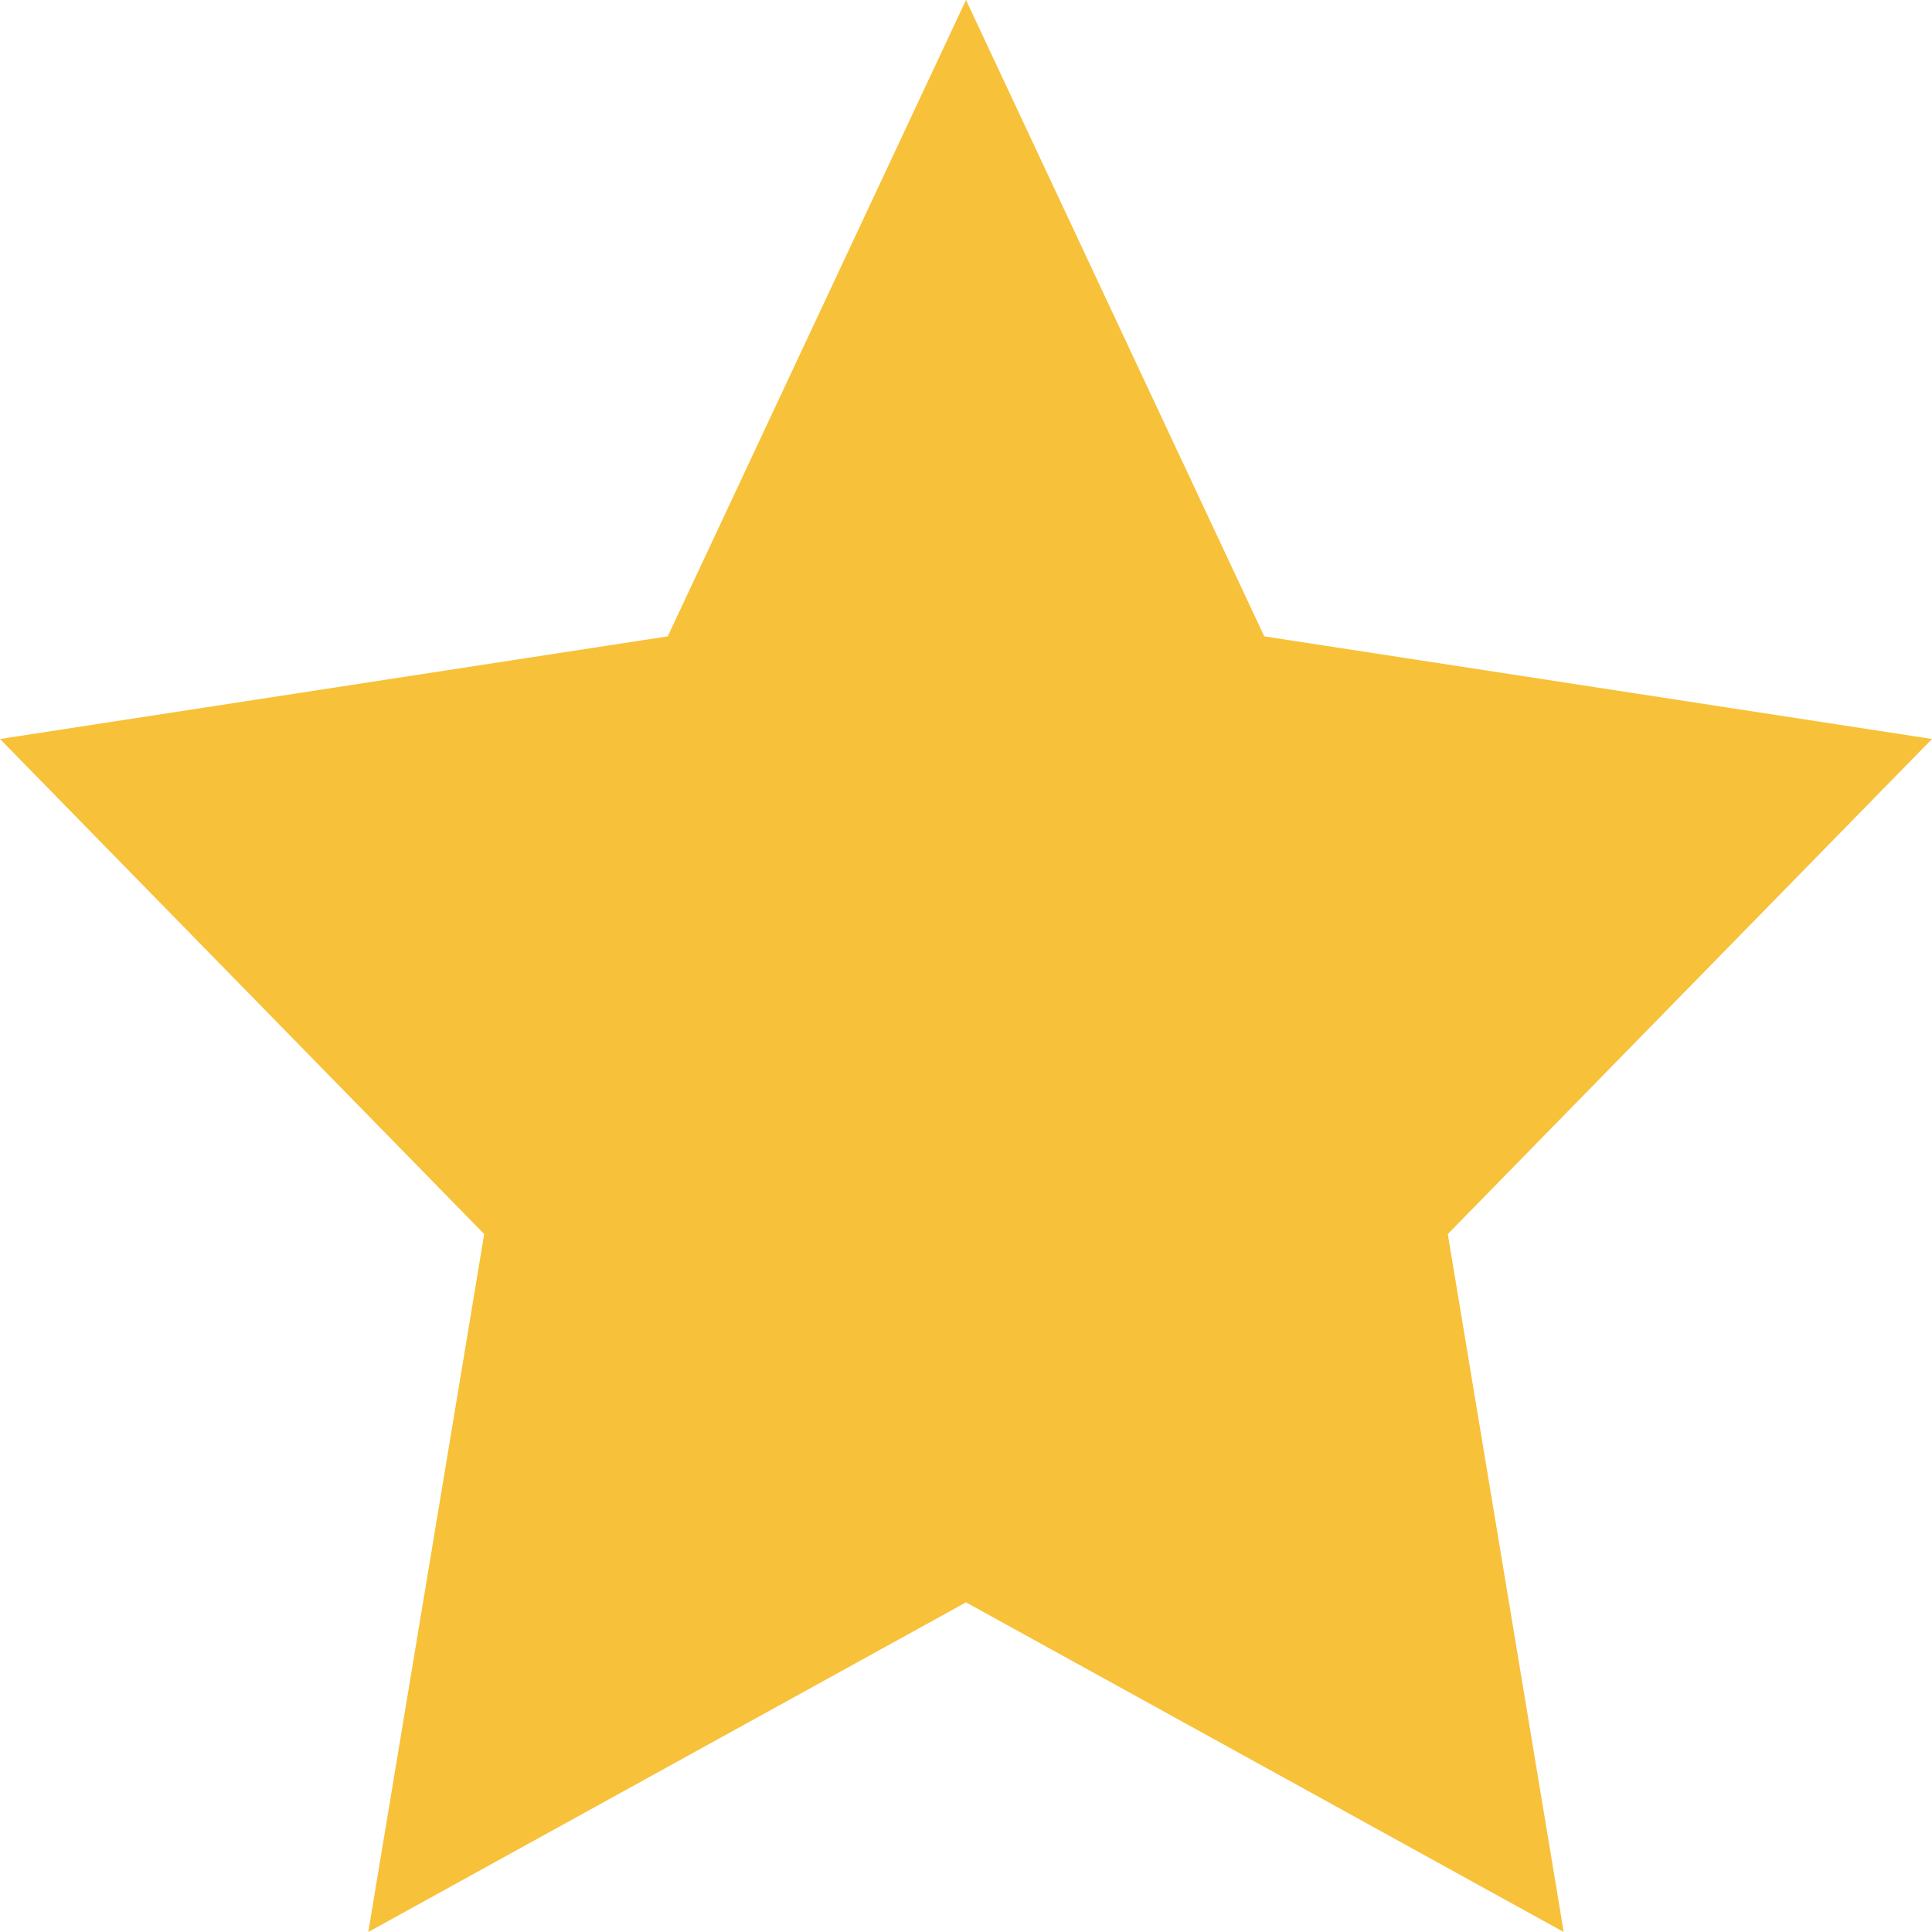 <svg xmlns="http://www.w3.org/2000/svg" viewBox="0 0 16 16"><defs><style>.cls-1{fill:#f7c139;}</style></defs><title>github-stars</title><g id="Lager_2" data-name="Lager 2"><g id="Lager_1-2" data-name="Lager 1"><polygon class="cls-1" points="8 13.27 3.05 16 4.01 10.22 0 6.12 5.53 5.27 8 0 10.47 5.27 16 6.12 11.99 10.22 12.95 16 8 13.27"/></g></g></svg>
